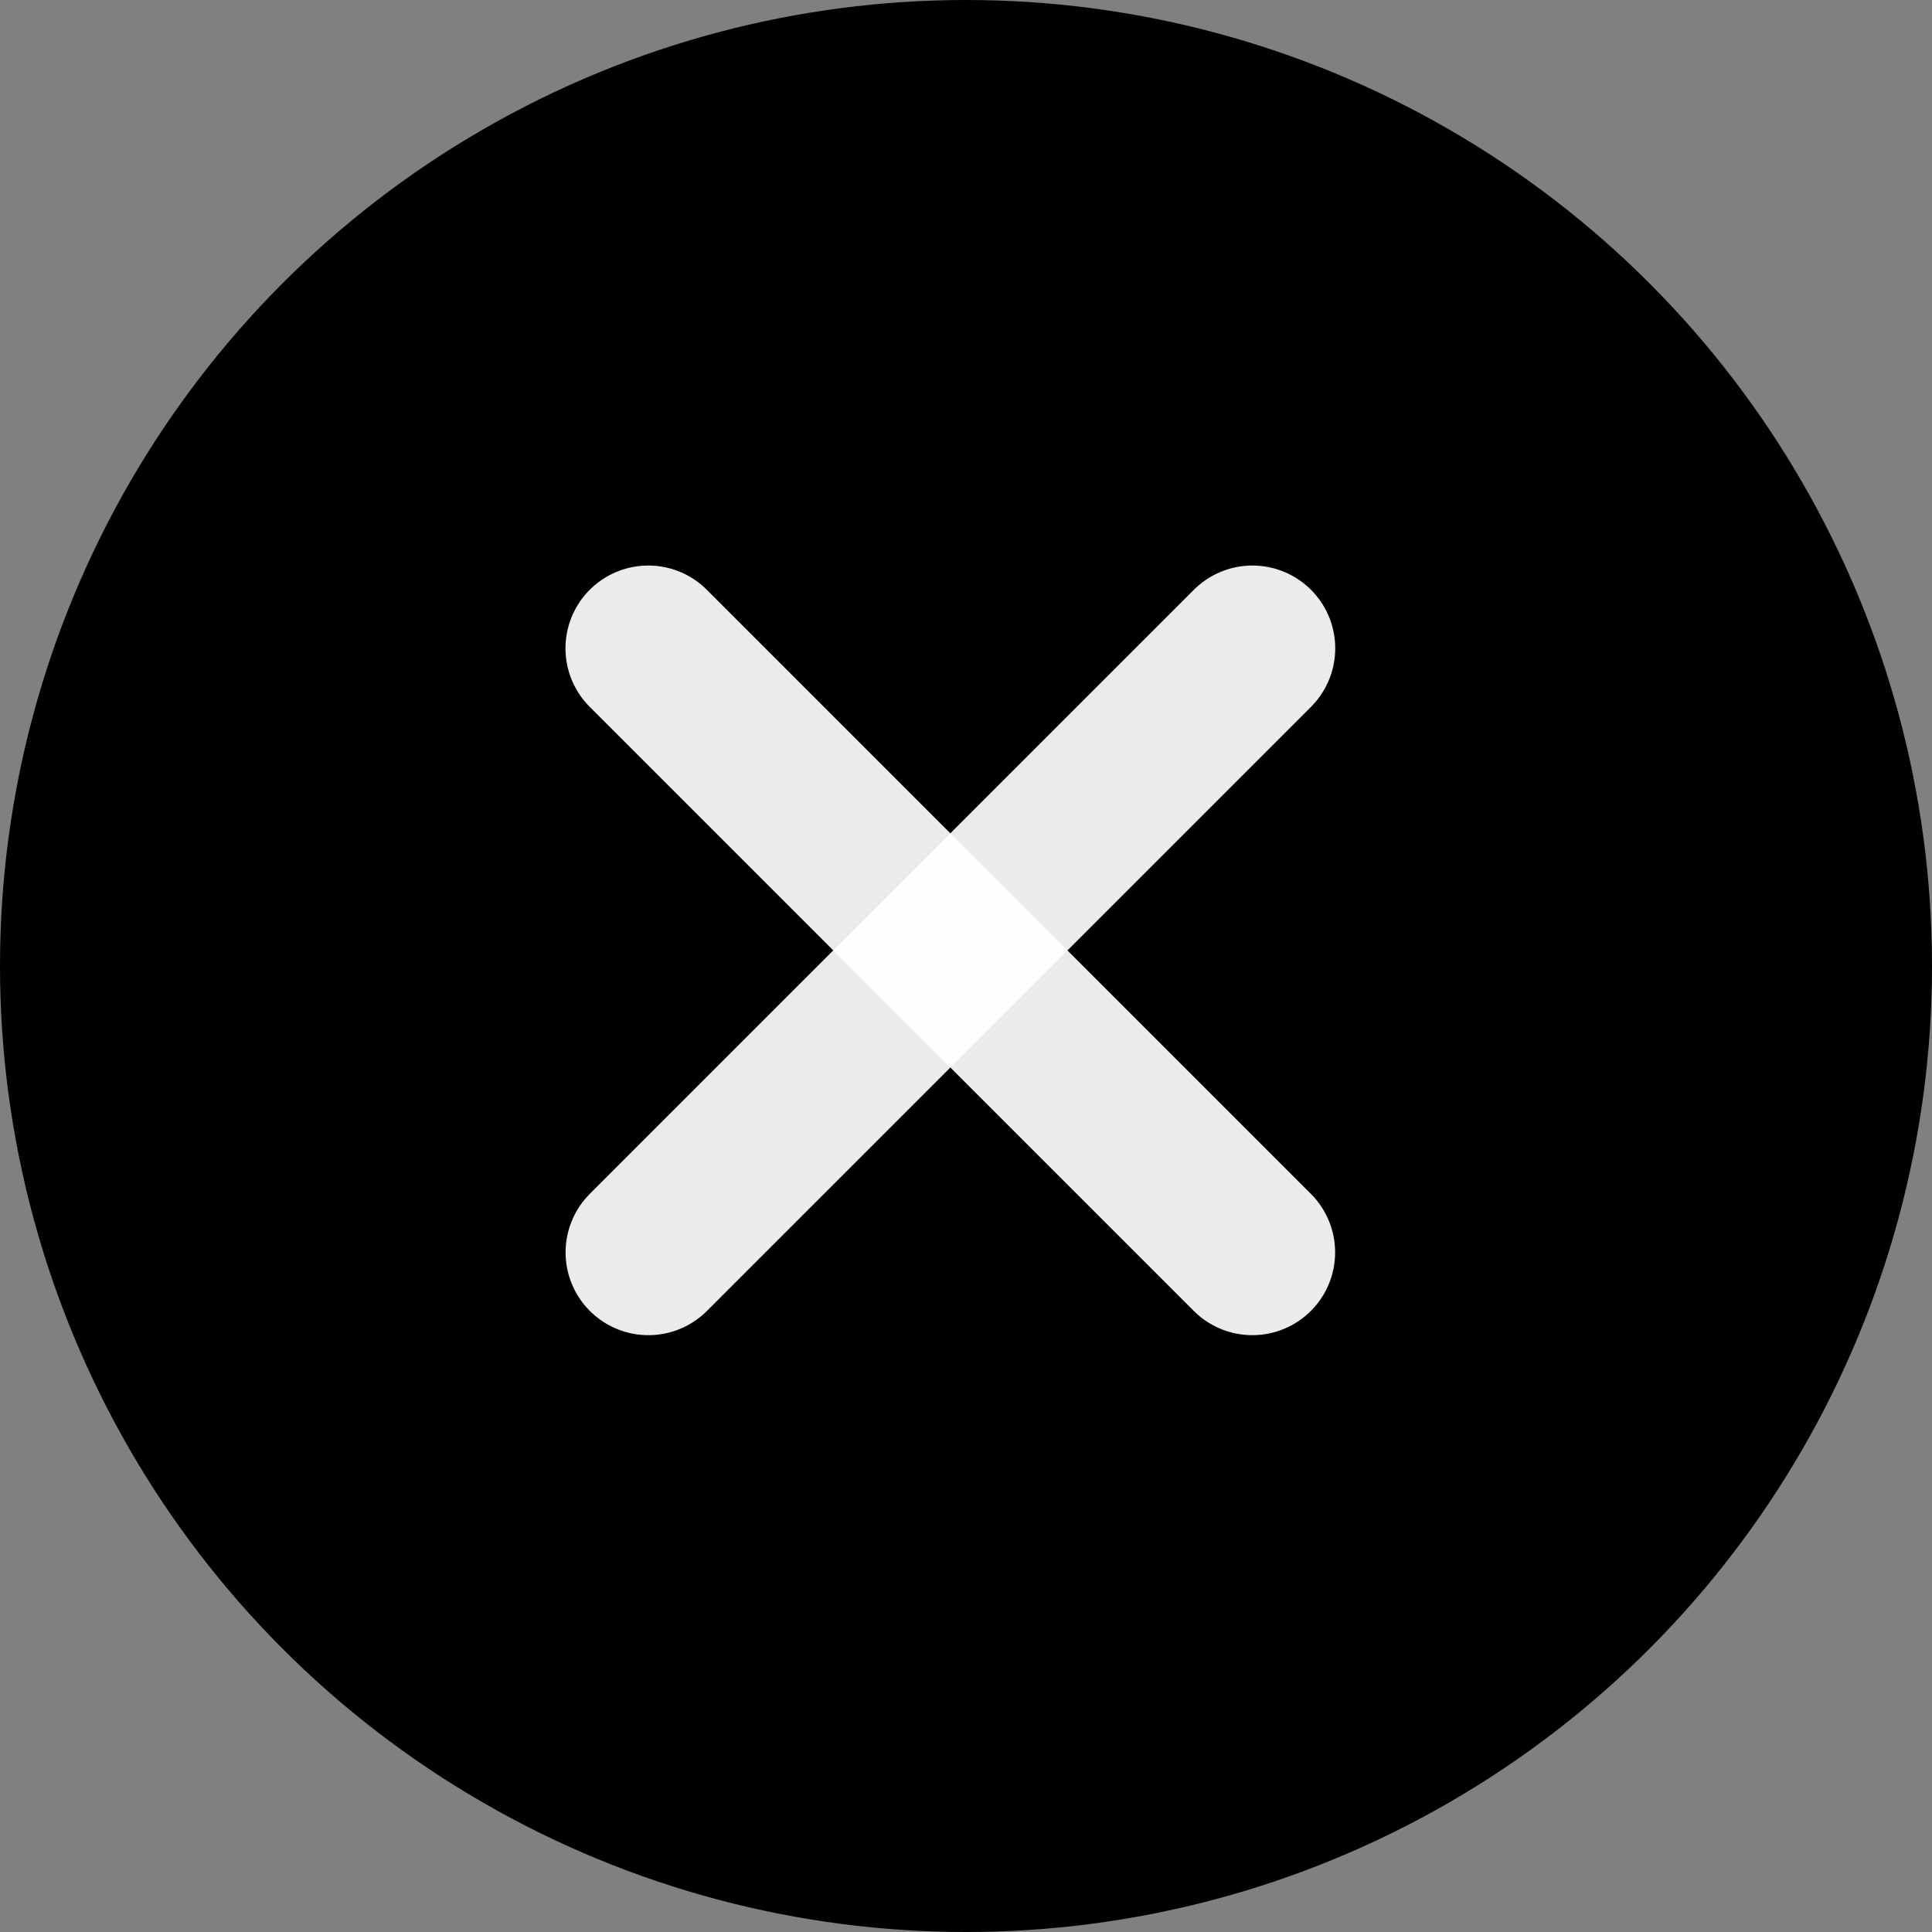 <svg width="35" height="35" viewBox="0 0 35 35" fill="none" xmlns="http://www.w3.org/2000/svg">
<rect x="0" y="0" width="35" height="35" fill="#808080" stroke="none"/>
<circle cx="17.5" cy="17.5" r="17.5" fill="black"/>
<path d="M11.744 11.745L22.687 22.688" stroke="white" stroke-opacity="0.92" stroke-width="3" stroke-linecap="round" stroke-linejoin="round"/>
<path d="M11.746 22.688L22.689 11.745" stroke="white" stroke-opacity="0.92" stroke-width="3" stroke-linecap="round" stroke-linejoin="round"/>
</svg>
